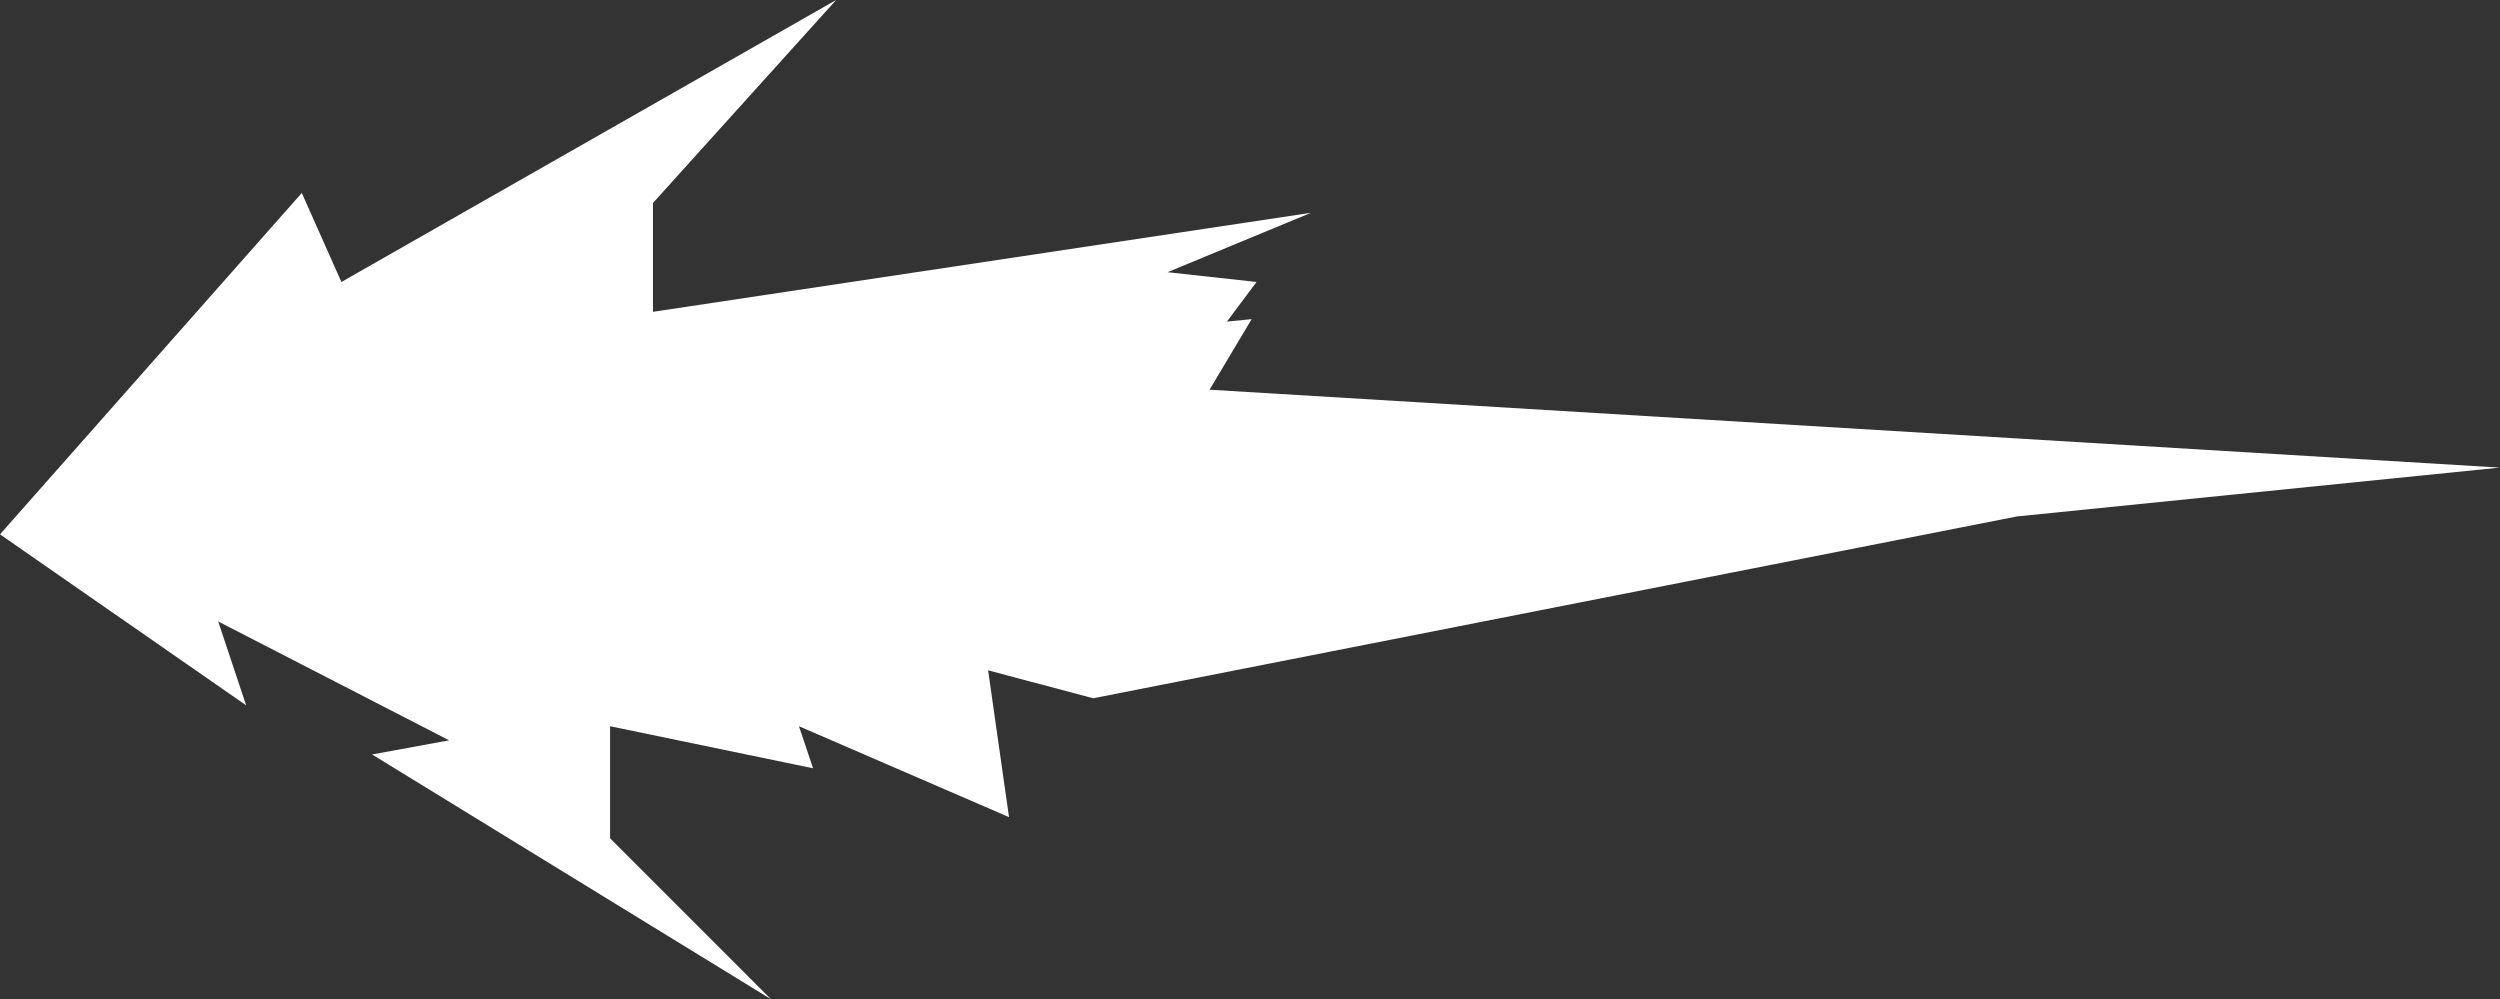 <?xml version="1.0" encoding="UTF-8" standalone="no"?>
<!-- Created with Inkscape (http://www.inkscape.org/) -->

<svg
   width="9.212mm"
   height="3.682mm"
   viewBox="0 0 9.212 3.682"
   version="1.1"
   id="svg1"
   inkscape:version="1.3 (0e150ed6c4, 2023-07-21)"
   sodipodi:docname="Shoot.svg"
   xmlns:inkscape="http://www.inkscape.org/namespaces/inkscape"
   xmlns:sodipodi="http://sodipodi.sourceforge.net/DTD/sodipodi-0.dtd"
   xmlns="http://www.w3.org/2000/svg"
   xmlns:svg="http://www.w3.org/2000/svg">
  <rect x="0" y="0" width="9.212" height="3.682" fill="#333333" stroke="none"/>
  <sodipodi:namedview
     id="namedview1"
     pagecolor="#ffffff"
     bordercolor="#000000"
     borderopacity="0.25"
     inkscape:showpageshadow="2"
     inkscape:pageopacity="0.0"
     inkscape:pagecheckerboard="0"
     inkscape:deskcolor="#d1d1d1"
     inkscape:document-units="mm"
     inkscape:zoom="11.702245"
     inkscape:cx="7.0072027"
     inkscape:cy="6.8790221"
     inkscape:window-width="1920"
     inkscape:window-height="1017"
     inkscape:window-x="-8"
     inkscape:window-y="-8"
     inkscape:window-maximized="1"
     inkscape:current-layer="layer1" />
  <defs
     id="defs1" />
  <g
     inkscape:label="Camada 1"
     inkscape:groupmode="layer"
     id="layer1"
     transform="translate(-109.802,-94.721)">
    <path
       style="fill:#ffffff;fill-opacity:1;stroke:none;stroke-width:0.214;stroke-linecap:round"
       d="m 109.802,96.69 1.112,-1.258 0.146,0.328 1.823,-1.039 -0.675,0.748 v 0.401 l 2.425,-0.365 -0.529,0.219 0.328,0.036 -0.109,0.146 0.091,-0.009 -0.155,0.26 4.754,0.287 -1.779,0.18 -3.404,0.67 -0.387,-0.103 0.077,0.541 -0.774,-0.335 0.052,0.155 -0.748,-0.155 v 0.413 l 0.593,0.593 -1.47,-0.902 0.284,-0.052 -0.851,-0.438 0.103,0.309 z"
       id="path4" />
  </g>
</svg>
